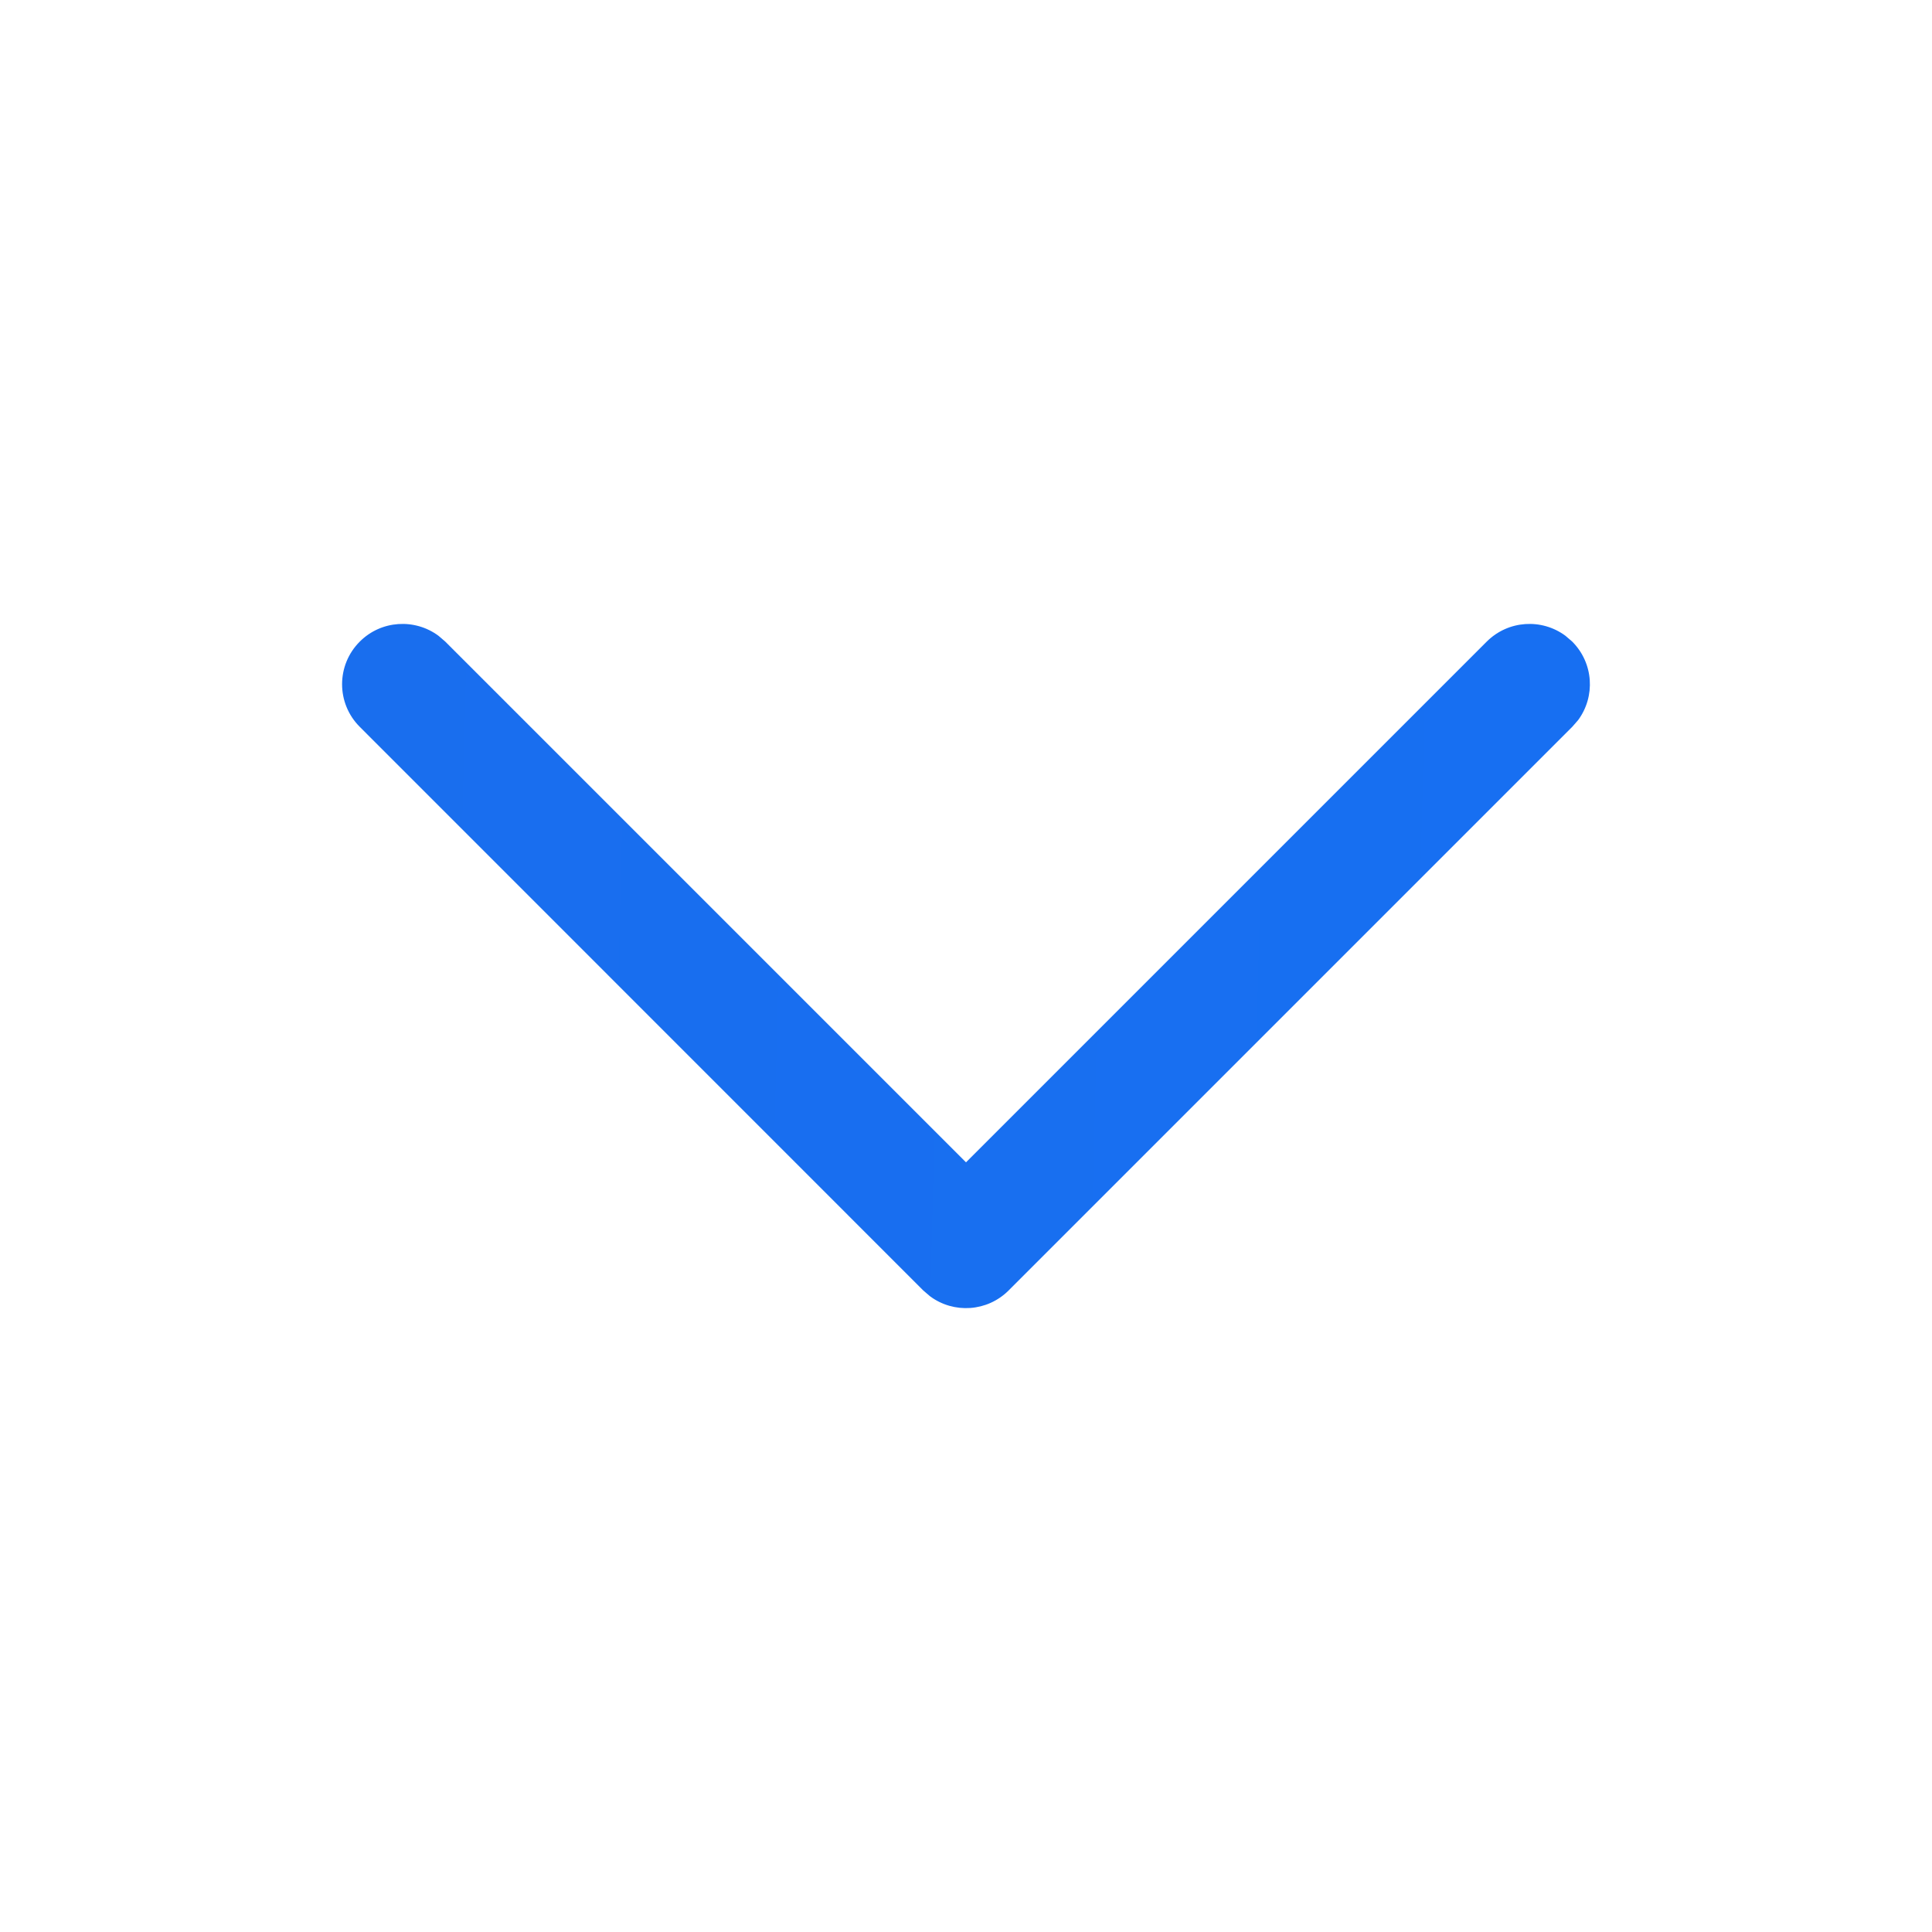 <svg width="16" height="16" viewBox="0 0 16 16" fill="none" xmlns="http://www.w3.org/2000/svg">
<path d="M2.98 5.313C3.157 5.136 3.435 5.12 3.631 5.265L3.687 5.313L8 9.626L12.313 5.313C12.491 5.136 12.768 5.12 12.964 5.265L13.02 5.313C13.198 5.491 13.214 5.768 13.069 5.964L13.02 6.02L8.353 10.687C8.176 10.864 7.898 10.881 7.702 10.735L7.646 10.687L2.98 6.02C2.784 5.825 2.784 5.508 2.98 5.313Z" fill="url(#paint0_linear_1351_1052)"/>
<defs>
<linearGradient id="paint0_linear_1351_1052" x1="13.034" y1="9.253" x2="2.456" y2="8.993" gradientUnits="userSpaceOnUse">
<stop stop-color="#176FF2"/>
<stop offset="1" stop-color="#196EEE"/>
</linearGradient>
</defs>
</svg>
